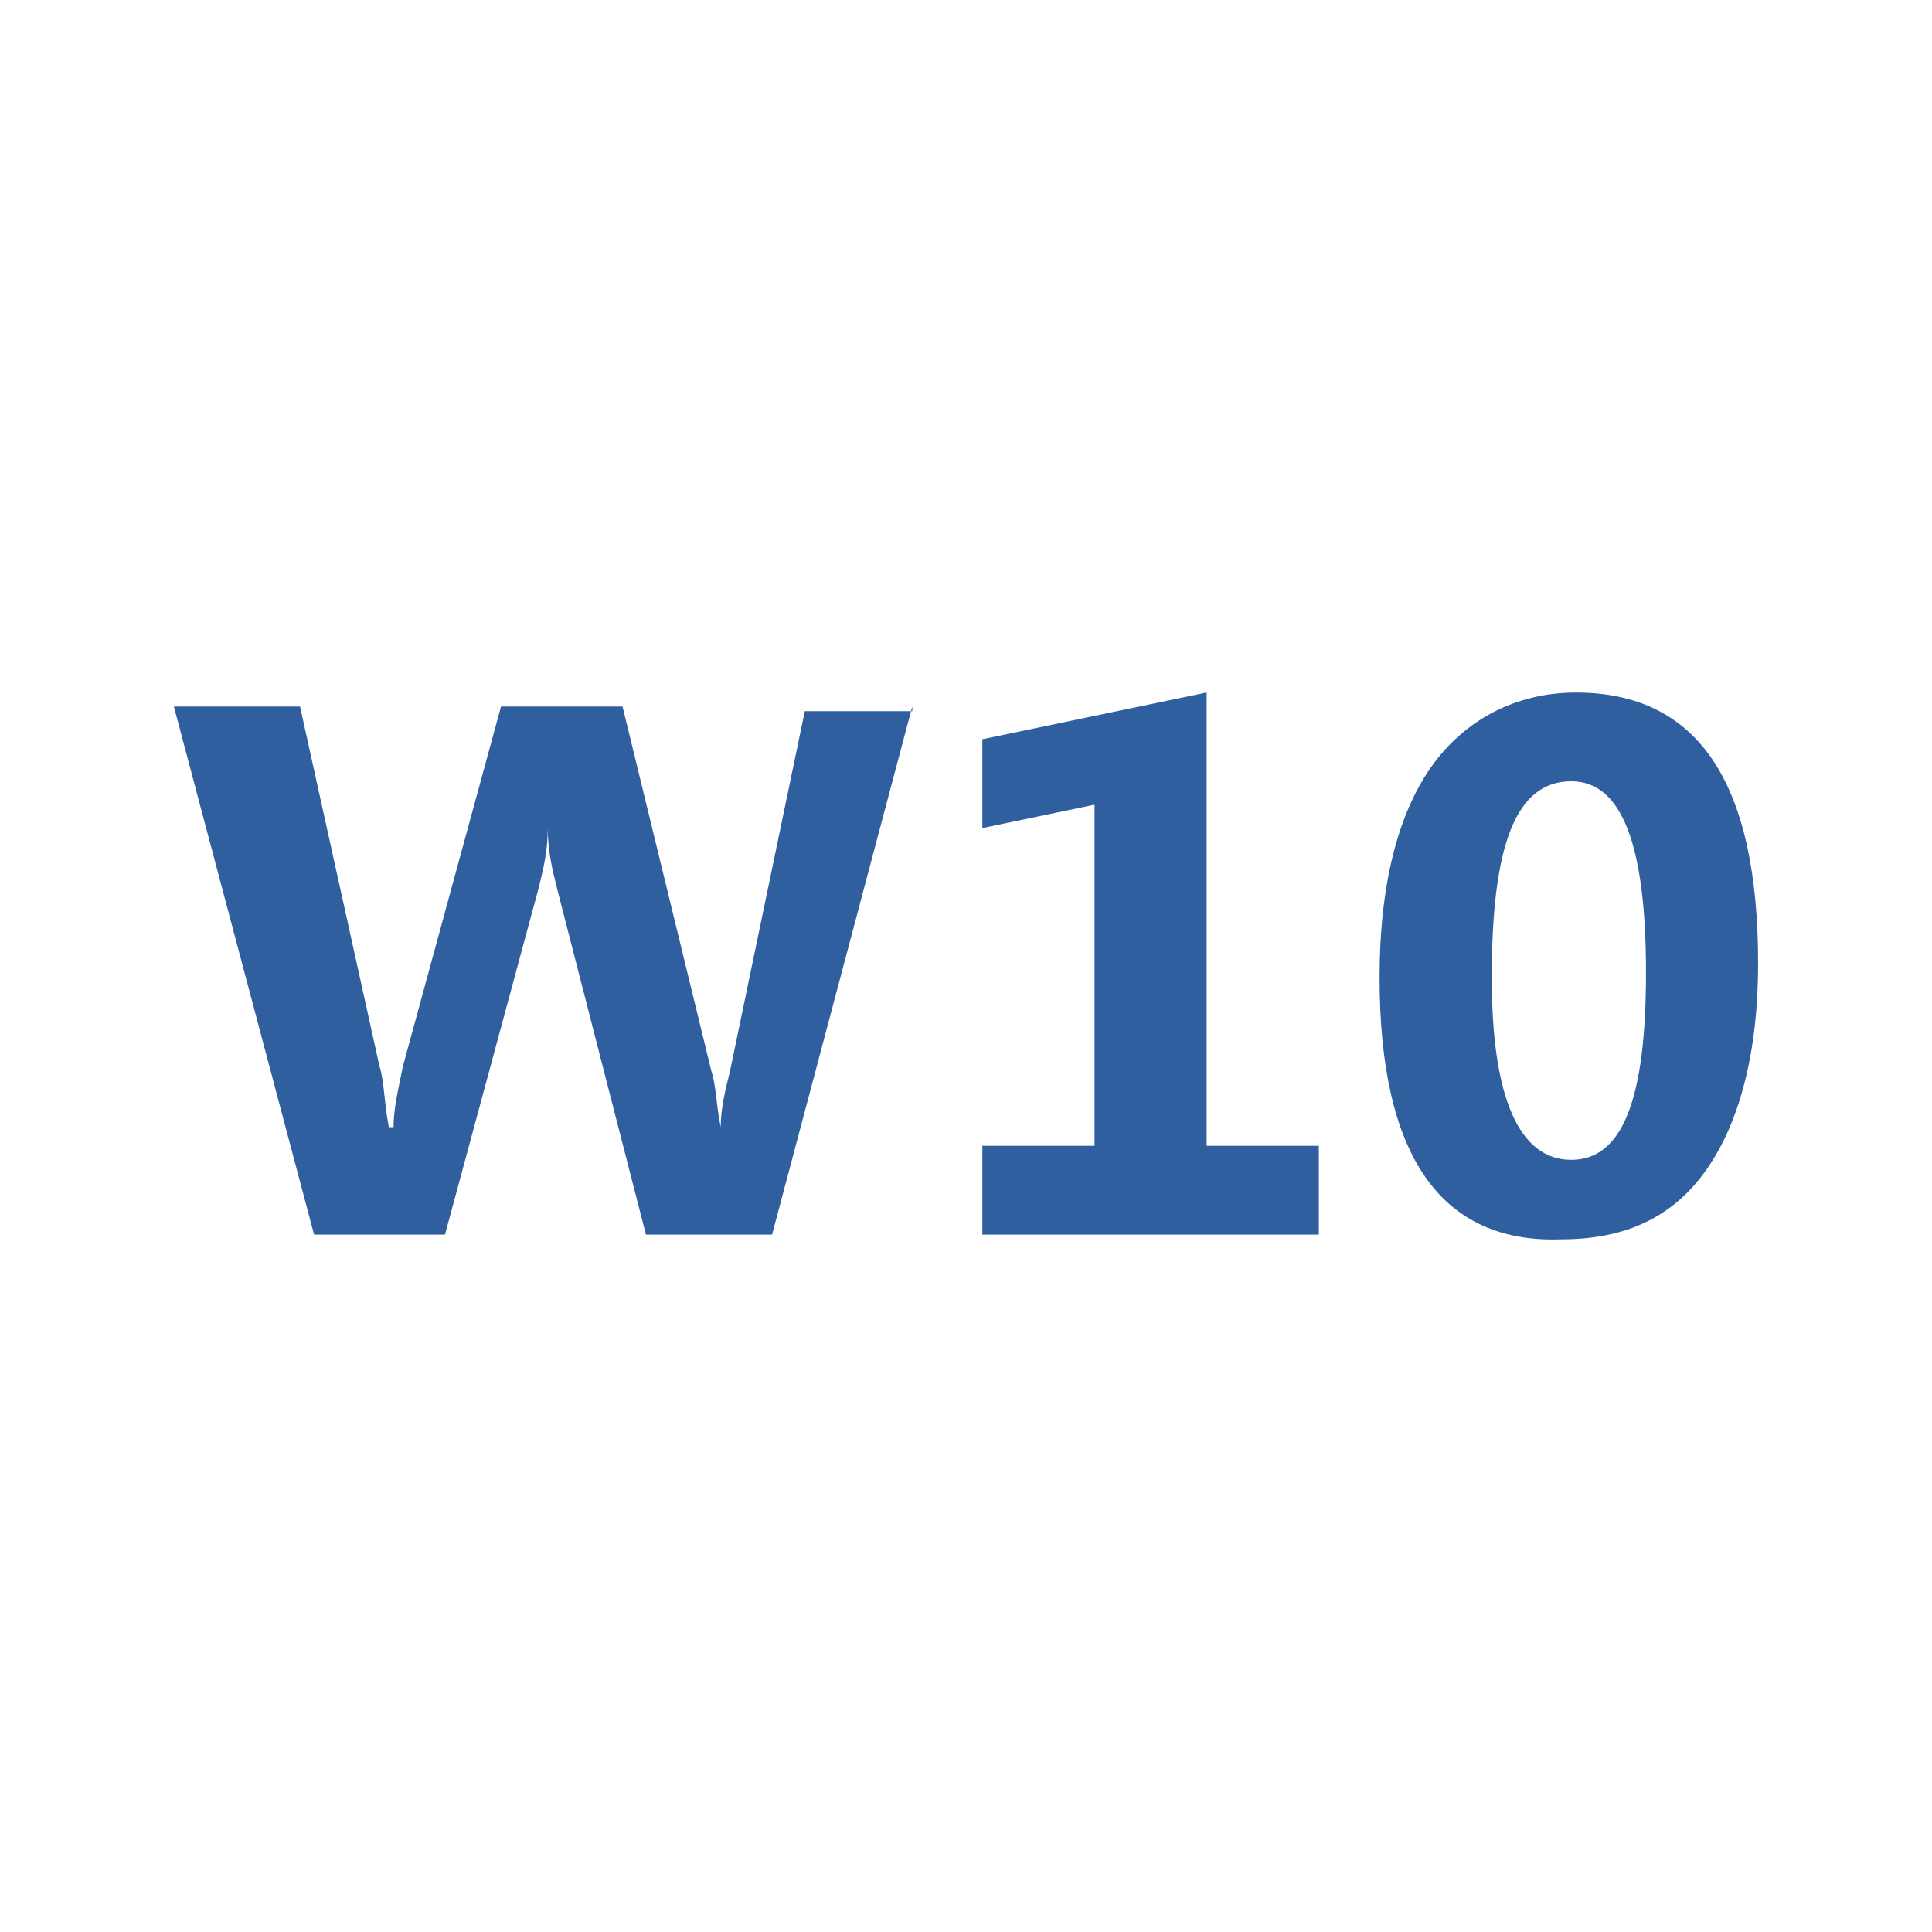 <?xml version="1.0" encoding="utf-8"?>
<!-- Generator: Adobe Illustrator 21.0.0, SVG Export Plug-In . SVG Version: 6.00 Build 0)  -->
<svg version="1.1" id="Layer_1" xmlns="http://www.w3.org/2000/svg" xmlns:xlink="http://www.w3.org/1999/xlink" x="0px" y="0px"
	 width="30px" height="30px" viewBox="0 0 30 30" enable-background="new 0 0 30 30" xml:space="preserve">
<g id="XMLID_2261_">
	<g>
		<g>
			<g id="XMLID_3934_">
				<g enable-background="new    ">
					<path fill="#305FA0" d="M14.166,10.971l-2.177,8.2h-1.959l-1.379-5.37c-0.073-0.29-0.145-0.581-0.145-0.943l0,0
						c0,0.363-0.073,0.653-0.145,0.943l-1.451,5.37H4.877l-2.177-8.2h1.959l1.234,5.588c0.073,0.218,0.073,0.581,0.145,0.943h0.073
						c0-0.29,0.073-0.581,0.145-0.943l1.524-5.588h1.887l1.379,5.66c0.073,0.218,0.073,0.508,0.145,0.871l0,0
						c0-0.29,0.073-0.581,0.145-0.871l1.161-5.588h1.669V10.971z"/>
					<path fill="#305FA0" d="M20.406,19.171h-5.152v-1.379h1.742v-5.297l-1.742,0.363v-1.379l3.483-0.726v7.039h1.742v1.379H20.406z
						"/>
					<path fill="#305FA0" d="M21.422,15.18c0-1.451,0.29-2.54,0.798-3.265s1.306-1.161,2.25-1.161c1.887,0,2.83,1.379,2.83,4.209
						c0,1.379-0.29,2.467-0.798,3.193c-0.508,0.726-1.234,1.088-2.25,1.088C22.366,19.316,21.422,17.938,21.422,15.18z
						 M23.164,15.18c0,1.887,0.435,2.83,1.234,2.83c0.798,0,1.161-0.943,1.161-2.903s-0.363-2.975-1.161-2.975
						C23.527,12.132,23.164,13.148,23.164,15.18z"/>
				</g>
			</g>
		</g>
	</g>
</g>
</svg>
